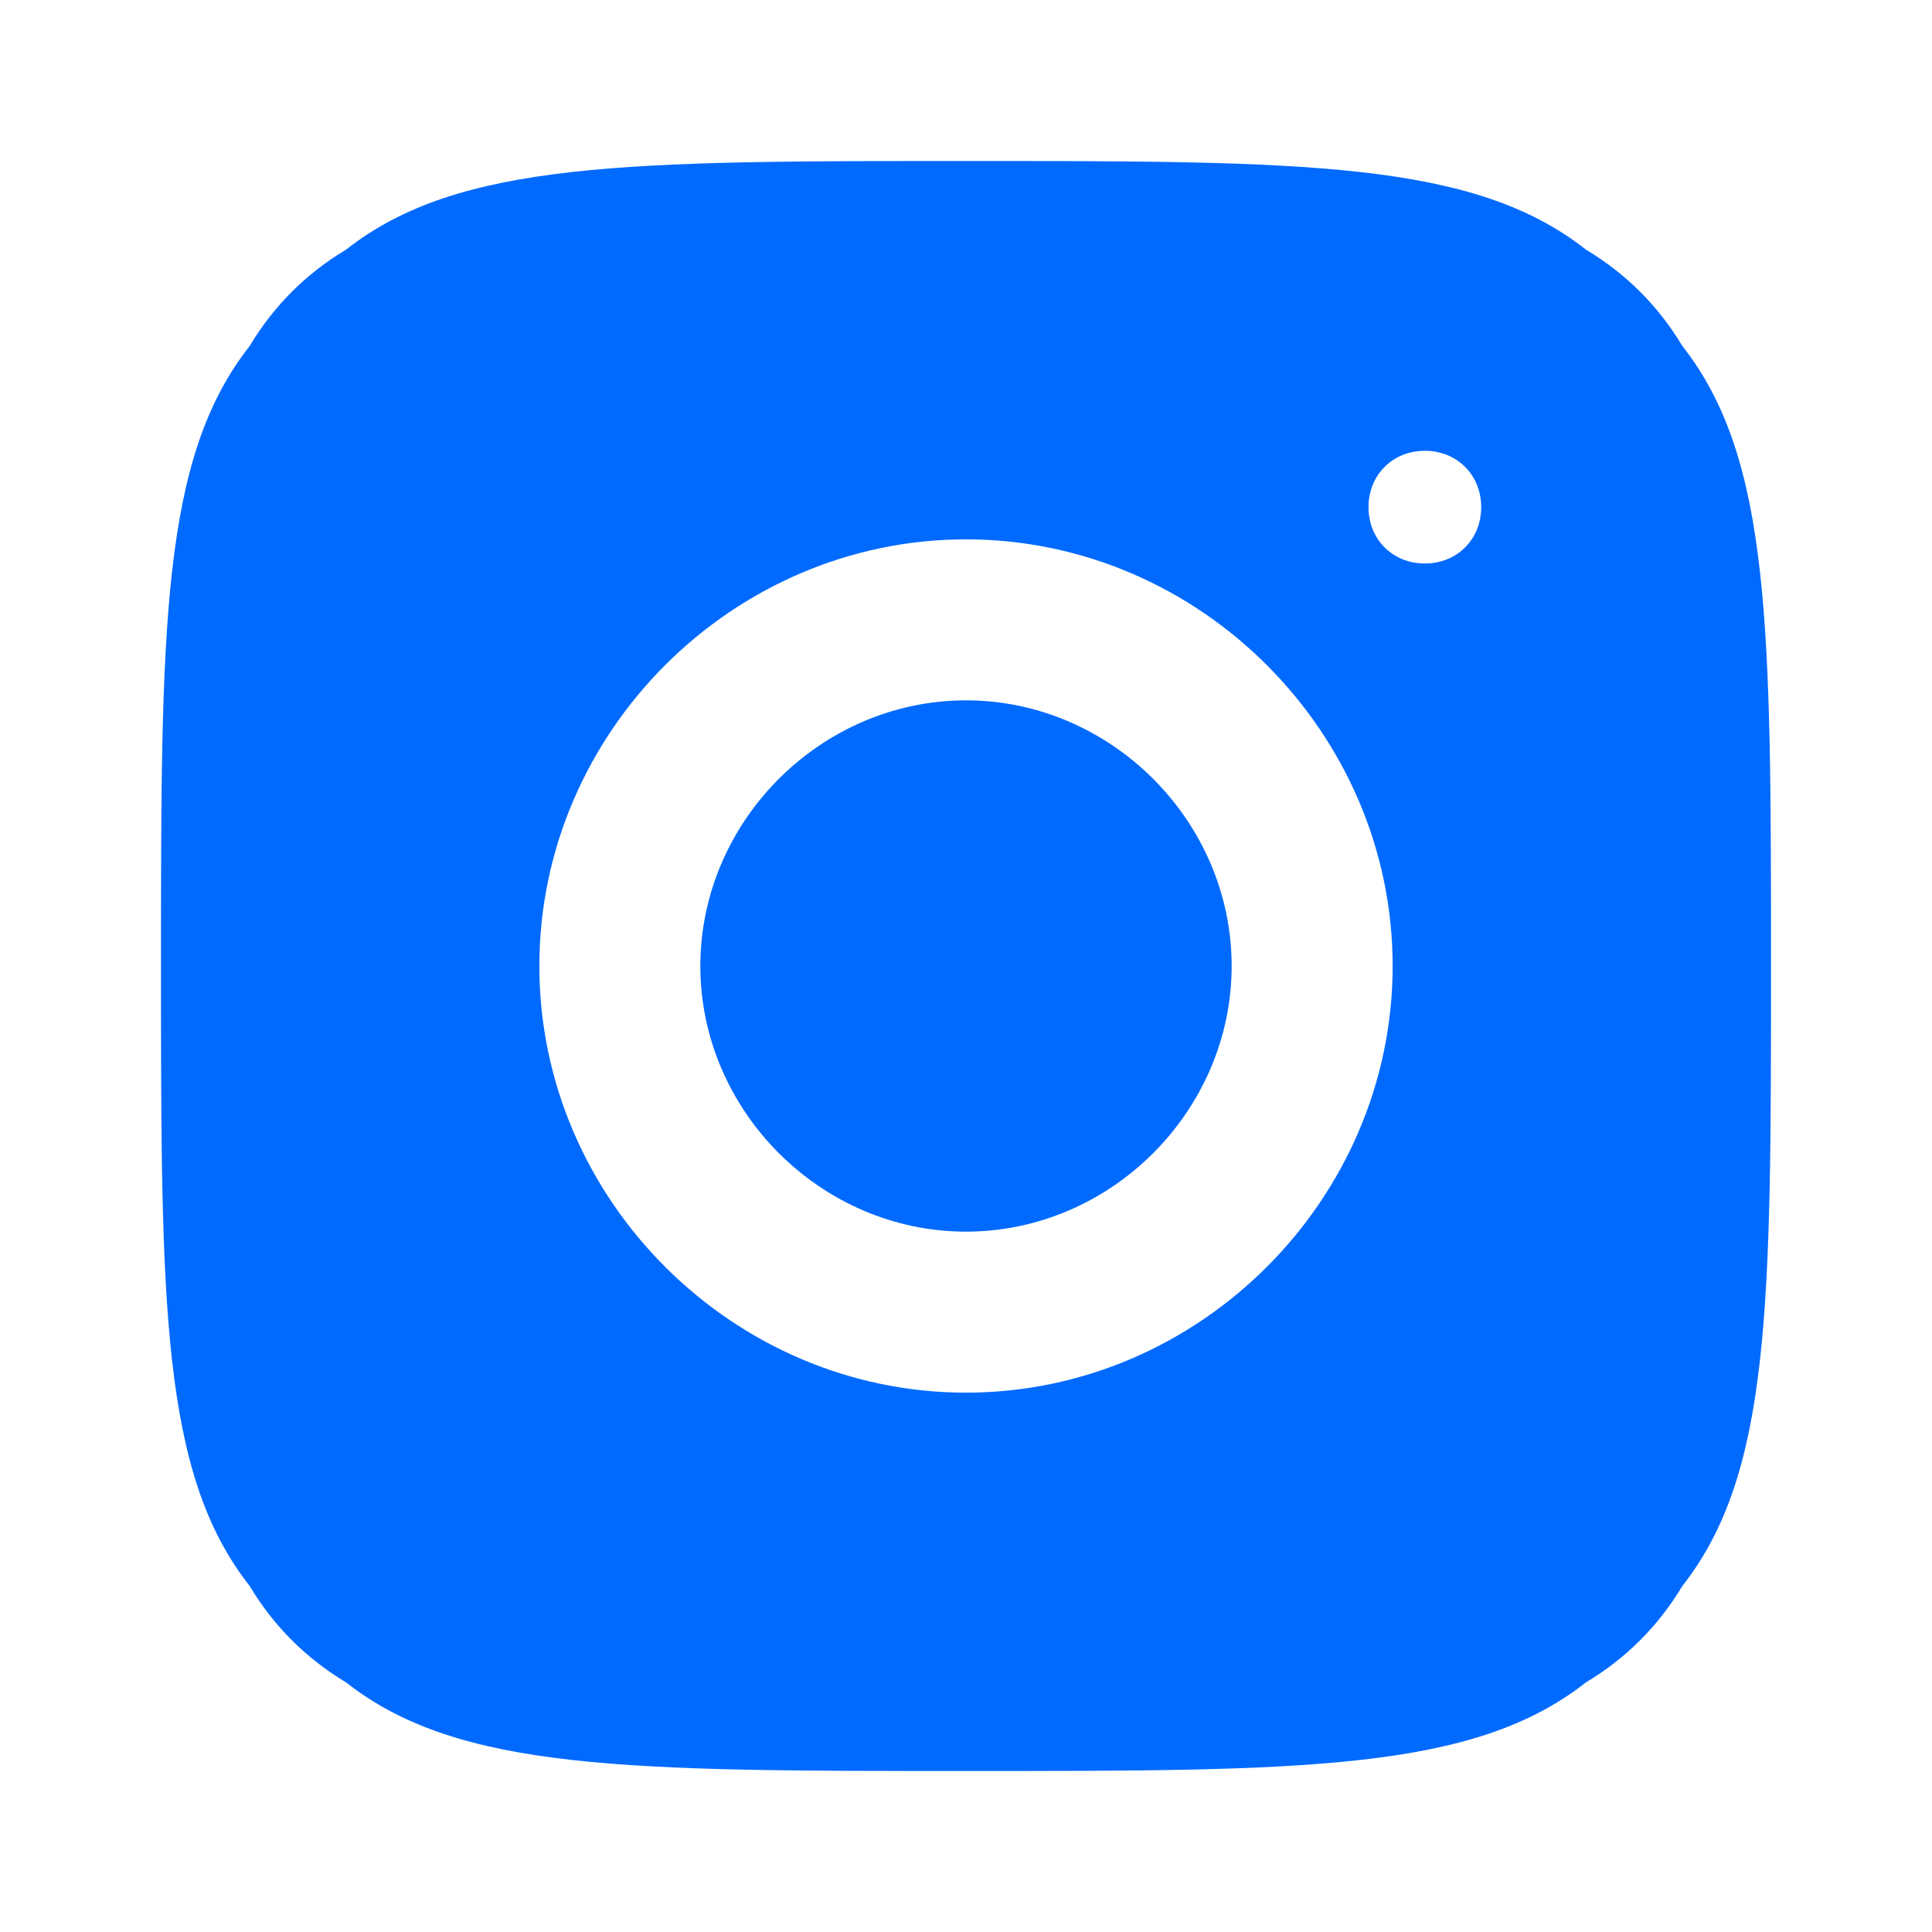 <?xml version="1.0" encoding="utf-8"?>
<!-- Generator: Adobe Illustrator 24.0.2, SVG Export Plug-In . SVG Version: 6.00 Build 0)  -->
<svg version="1.1" id="Capa_1" xmlns="http://www.w3.org/2000/svg" xmlns:xlink="http://www.w3.org/1999/xlink" x="0px" y="0px"
	 viewBox="0 0 24 24" style="enable-background:new 0 0 24 24;" xml:space="preserve">
<style type="text/css">
	.st0{fill-rule:evenodd;clip-rule:evenodd;fill:#006AFF;}
</style>
<path class="st0" d="M2,12c0-4.2,0-6.3,1.1-7.7c0.3-0.5,0.7-0.9,1.2-1.2C5.7,2,7.8,2,12,2c4.2,0,6.3,0,7.7,1.1
	c0.5,0.3,0.9,0.7,1.2,1.2C22,5.7,22,7.8,22,12c0,4.2,0,6.3-1.1,7.7c-0.3,0.5-0.7,0.9-1.2,1.2C18.3,22,16.2,22,12,22
	c-4.2,0-6.3,0-7.7-1.1c-0.5-0.3-0.9-0.7-1.2-1.2C2,18.3,2,16.2,2,12z M12,6.7c-2.9,0-5.3,2.4-5.3,5.3c0,2.9,2.4,5.3,5.3,5.3
	c2.9,0,5.3-2.4,5.3-5.3C17.3,9.1,14.9,6.7,12,6.7z M12,15.3c-1.8,0-3.3-1.5-3.3-3.3c0-1.8,1.5-3.3,3.3-3.3c1.8,0,3.3,1.5,3.3,3.3
	C15.3,13.8,13.8,15.3,12,15.3z M18.4,6.3c0,0.4-0.3,0.7-0.7,0.7C17.3,7,17,6.7,17,6.3c0-0.4,0.3-0.7,0.7-0.7
	C18.1,5.6,18.4,5.9,18.4,6.3z"/>
</svg>
